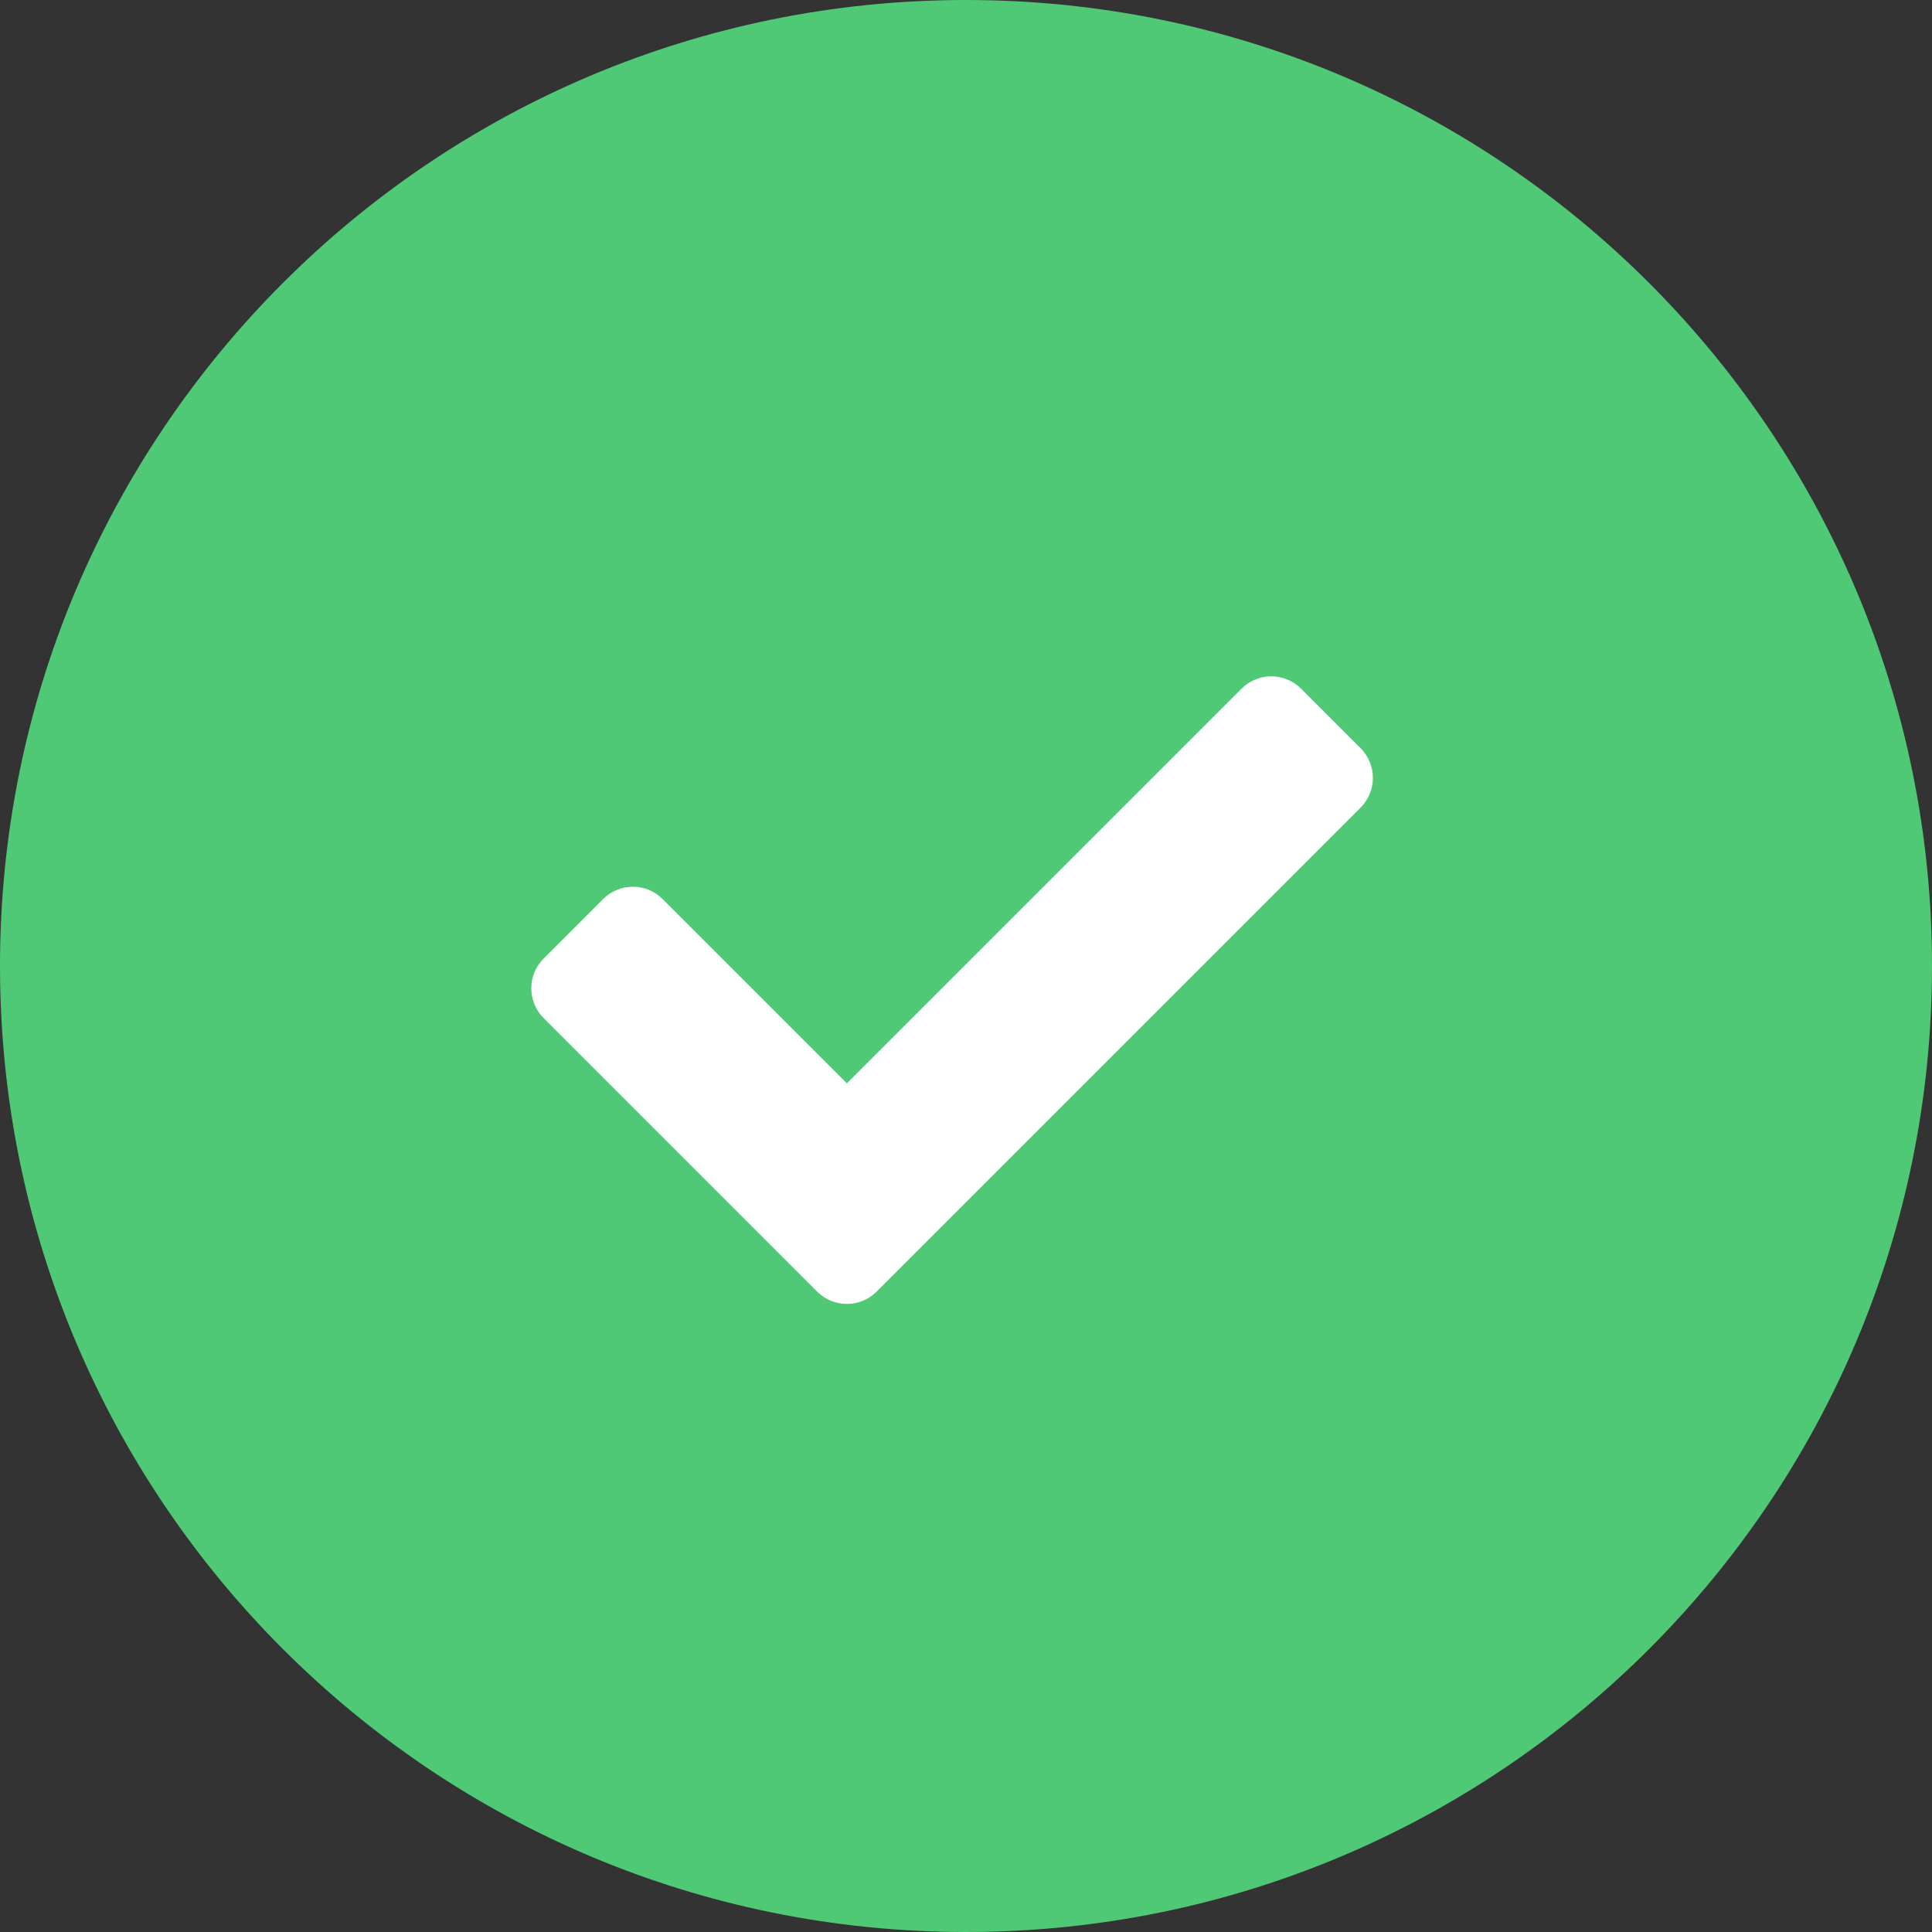<svg height="40" viewBox="0 0 40 40" width="40" xmlns="http://www.w3.org/2000/svg"><rect x="0" y="0" width="40" height="40" fill="#333333" stroke="none"/><g fill="none"><path d="m20 0c11.046 0 20 8.954 20 20 0 11.046-8.954 20-20 20-11.046 0-20-8.954-20-20 0-11.046 8.954-20 20-20z" fill="#4fc976"/><path d="m5.918 12.741-5.663-5.663c-.34-.34-.34-.892 0-1.232l1.232-1.232c.34-.34.892-.34 1.232 0l3.815 3.815 8.171-8.171c.34-.34.892-.34 1.232 0l1.232 1.232c.34.34.34.892 0 1.232l-10.019 10.019c-.34.34-.892.34-1.232-0z" fill="#fff" transform="translate(11 14)"/></g></svg>